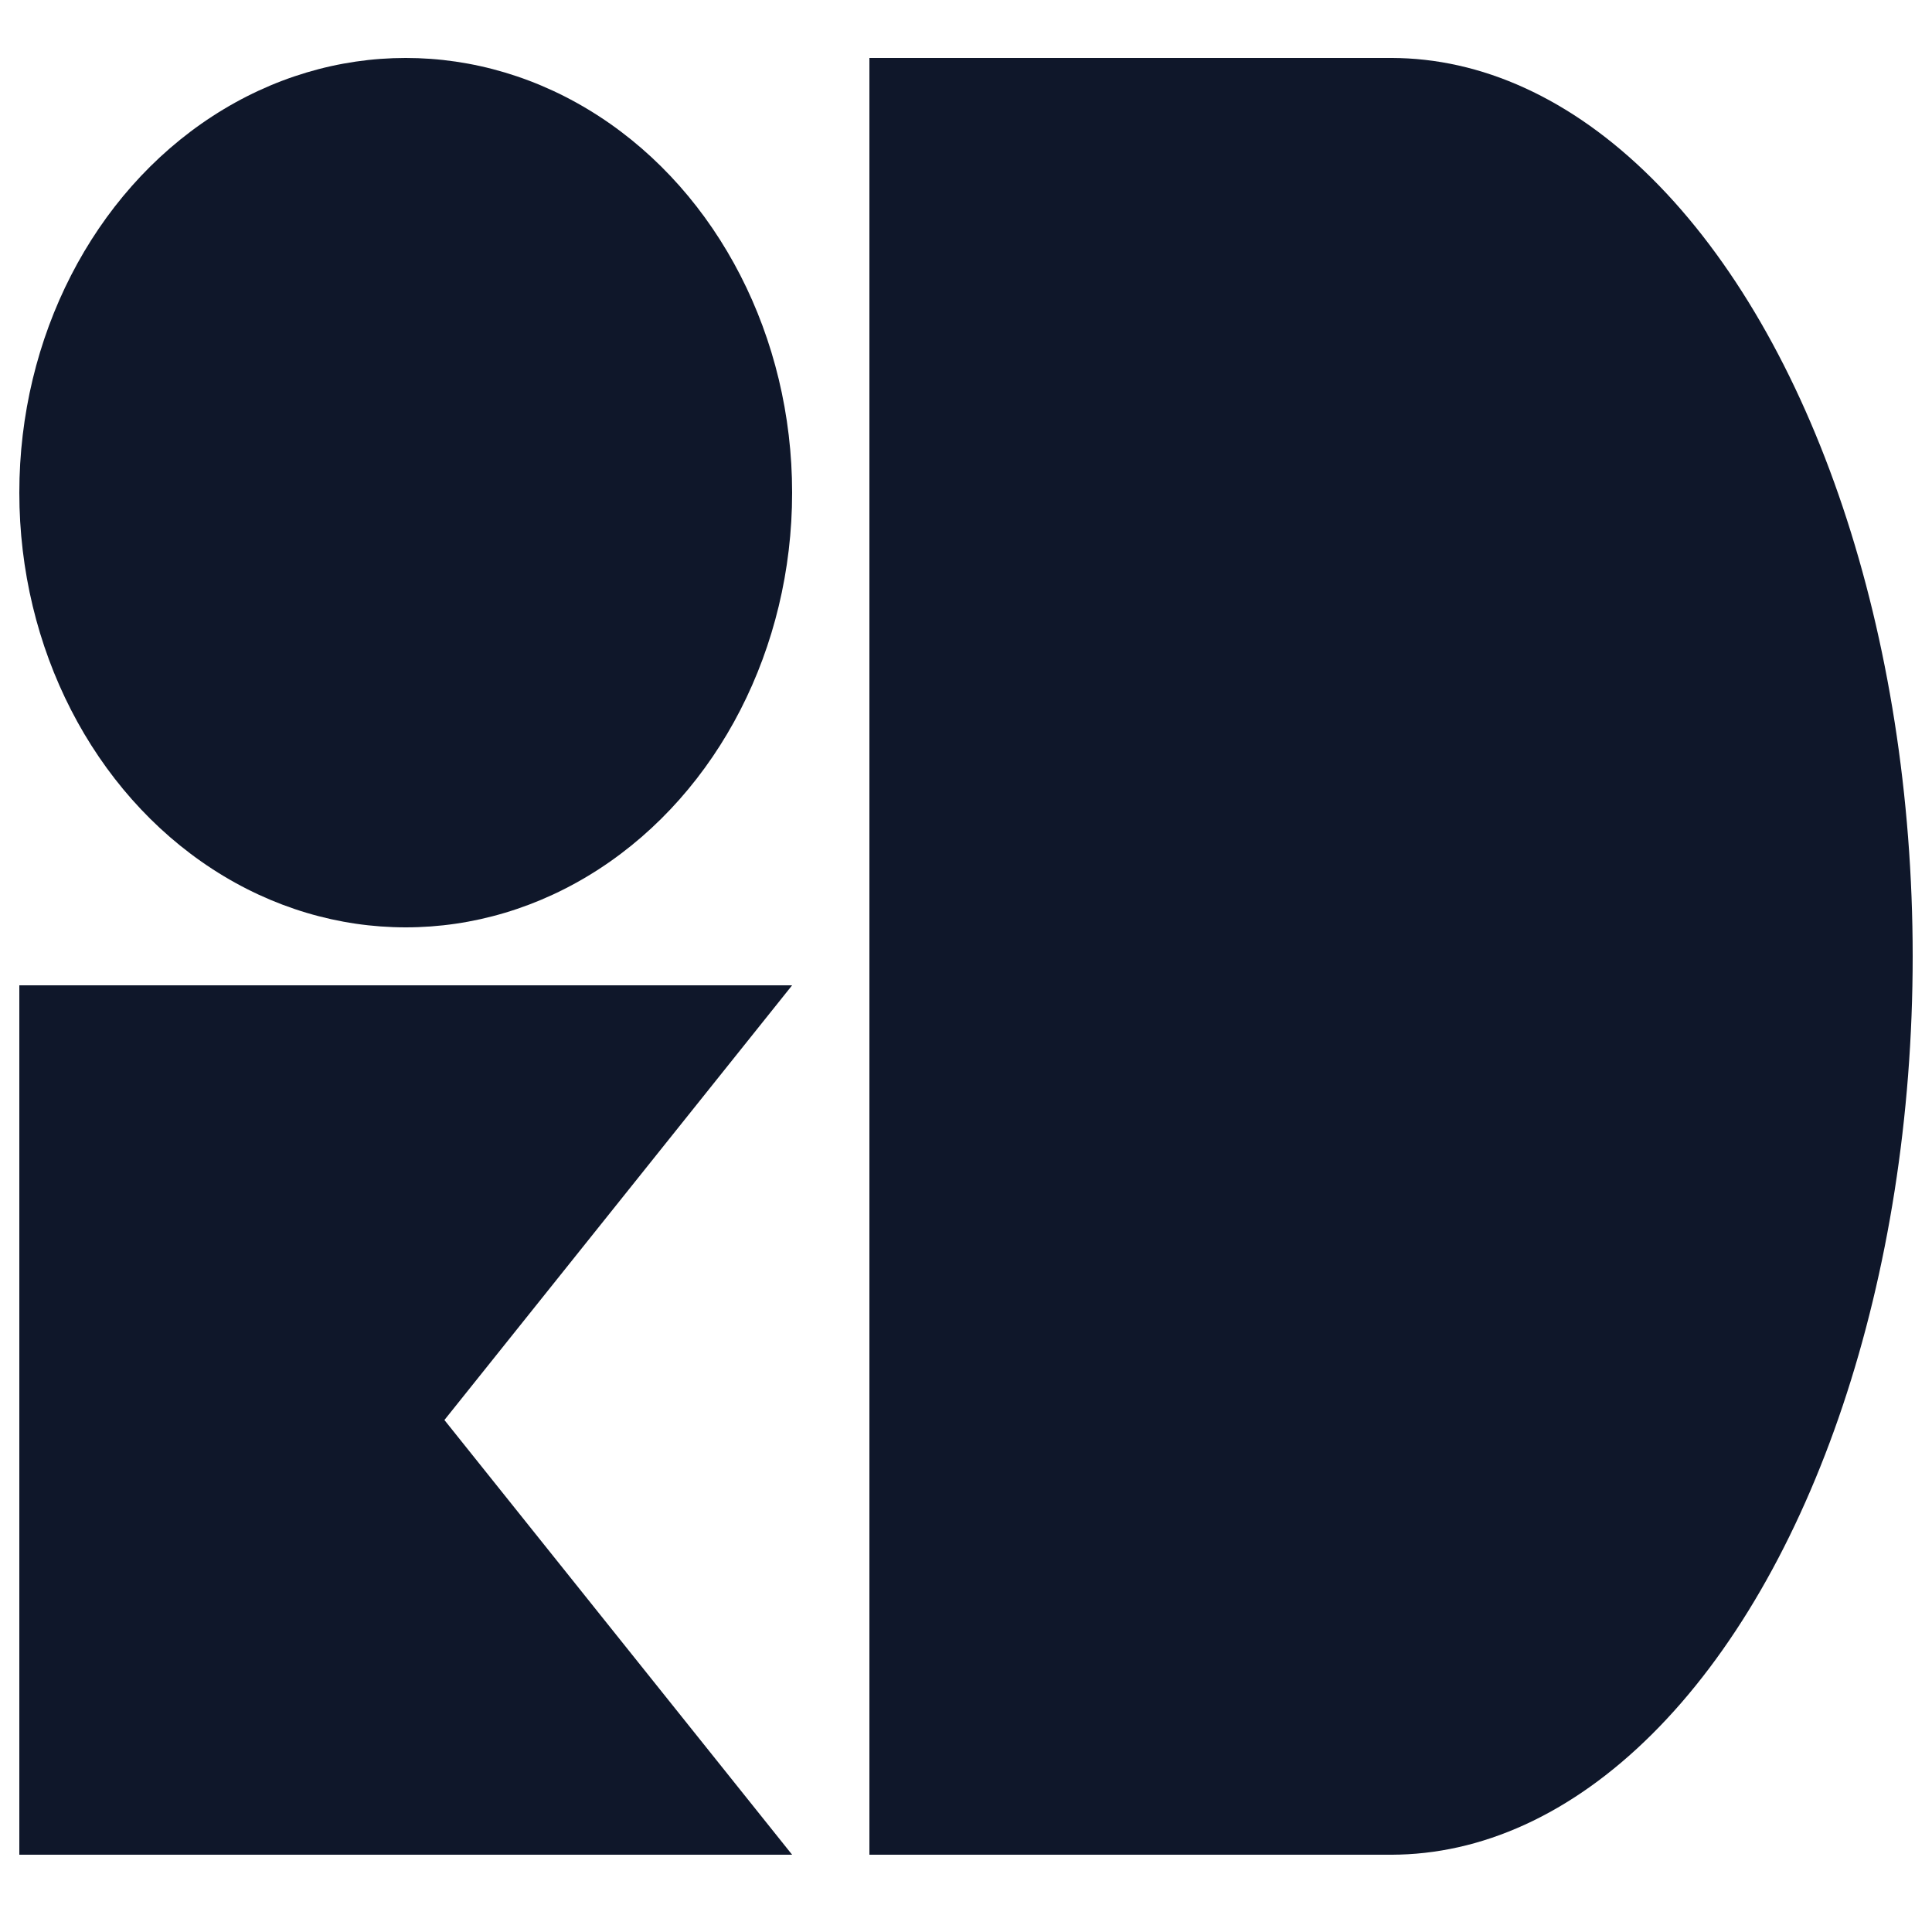 <?xml version="1.0" encoding="UTF-8" standalone="no"?>
<!-- Created with Inkscape (http://www.inkscape.org/) -->

<svg
   width="100mm"
   height="100mm"
   viewBox="0 0 100 100"
   version="1.1"
   id="svg5"
   inkscape:export-filename="okd.svg"
   inkscape:export-xdpi="25.4"
   inkscape:export-ydpi="25.4"
   xmlns:inkscape="http://www.inkscape.org/namespaces/inkscape"
   xmlns:sodipodi="http://sodipodi.sourceforge.net/DTD/sodipodi-0.dtd"
   xmlns="http://www.w3.org/2000/svg"
   xmlns:svg="http://www.w3.org/2000/svg">
  <sodipodi:namedview
     id="namedview7"
     pagecolor="#505050"
     bordercolor="#ffffff"
     borderopacity="1"
     inkscape:showpageshadow="0"
     inkscape:pageopacity="0"
     inkscape:pagecheckerboard="1"
     inkscape:deskcolor="#505050"
     inkscape:document-units="mm"
     showgrid="false" />
  <defs
     id="defs2" />
  <g
     inkscape:label="Layer 1"
     inkscape:groupmode="layer"
     id="layer1">
    <ellipse
       style="fill:#0f172a;stroke-width:0.308"
       id="path221"
       cx="21"
       cy="25.5"
       rx="20"
       ry="22.5" />
    <ellipse
       style="fill:#0f172a;stroke-width:0.514"
       id="path221-5"
       cx="72"
       cy="49.5"
       rx="27"
       ry="46.5" />
    <rect
       style="fill:#0f172a;fill-opacity:1;stroke-width:0.274"
       id="rect644"
       width="21"
       height="45"
       x="1"
       y="51" />
    <rect
       style="fill:#0f172a;fill-opacity:1;stroke-width:0.447"
       id="rect644-7"
       width="27.146"
       height="93"
       x="45"
       y="3" />
    <path
       style="fill:#0f172a;fill-opacity:1;stroke:none;stroke-width:0.253px;stroke-linecap:butt;stroke-linejoin:miter;stroke-opacity:1"
       d="M 21,51 H 41 L 21.003,76 Z"
       id="path808"
       sodipodi:nodetypes="cccc" />
    <path
       style="fill:#0f172a;fill-opacity:1;stroke:none;stroke-width:0.253px;stroke-linecap:butt;stroke-linejoin:miter;stroke-opacity:1"
       d="M 21,96 H 41 L 21.003,71 Z"
       id="path808-6"
       sodipodi:nodetypes="cccc" />
  </g>
</svg>
